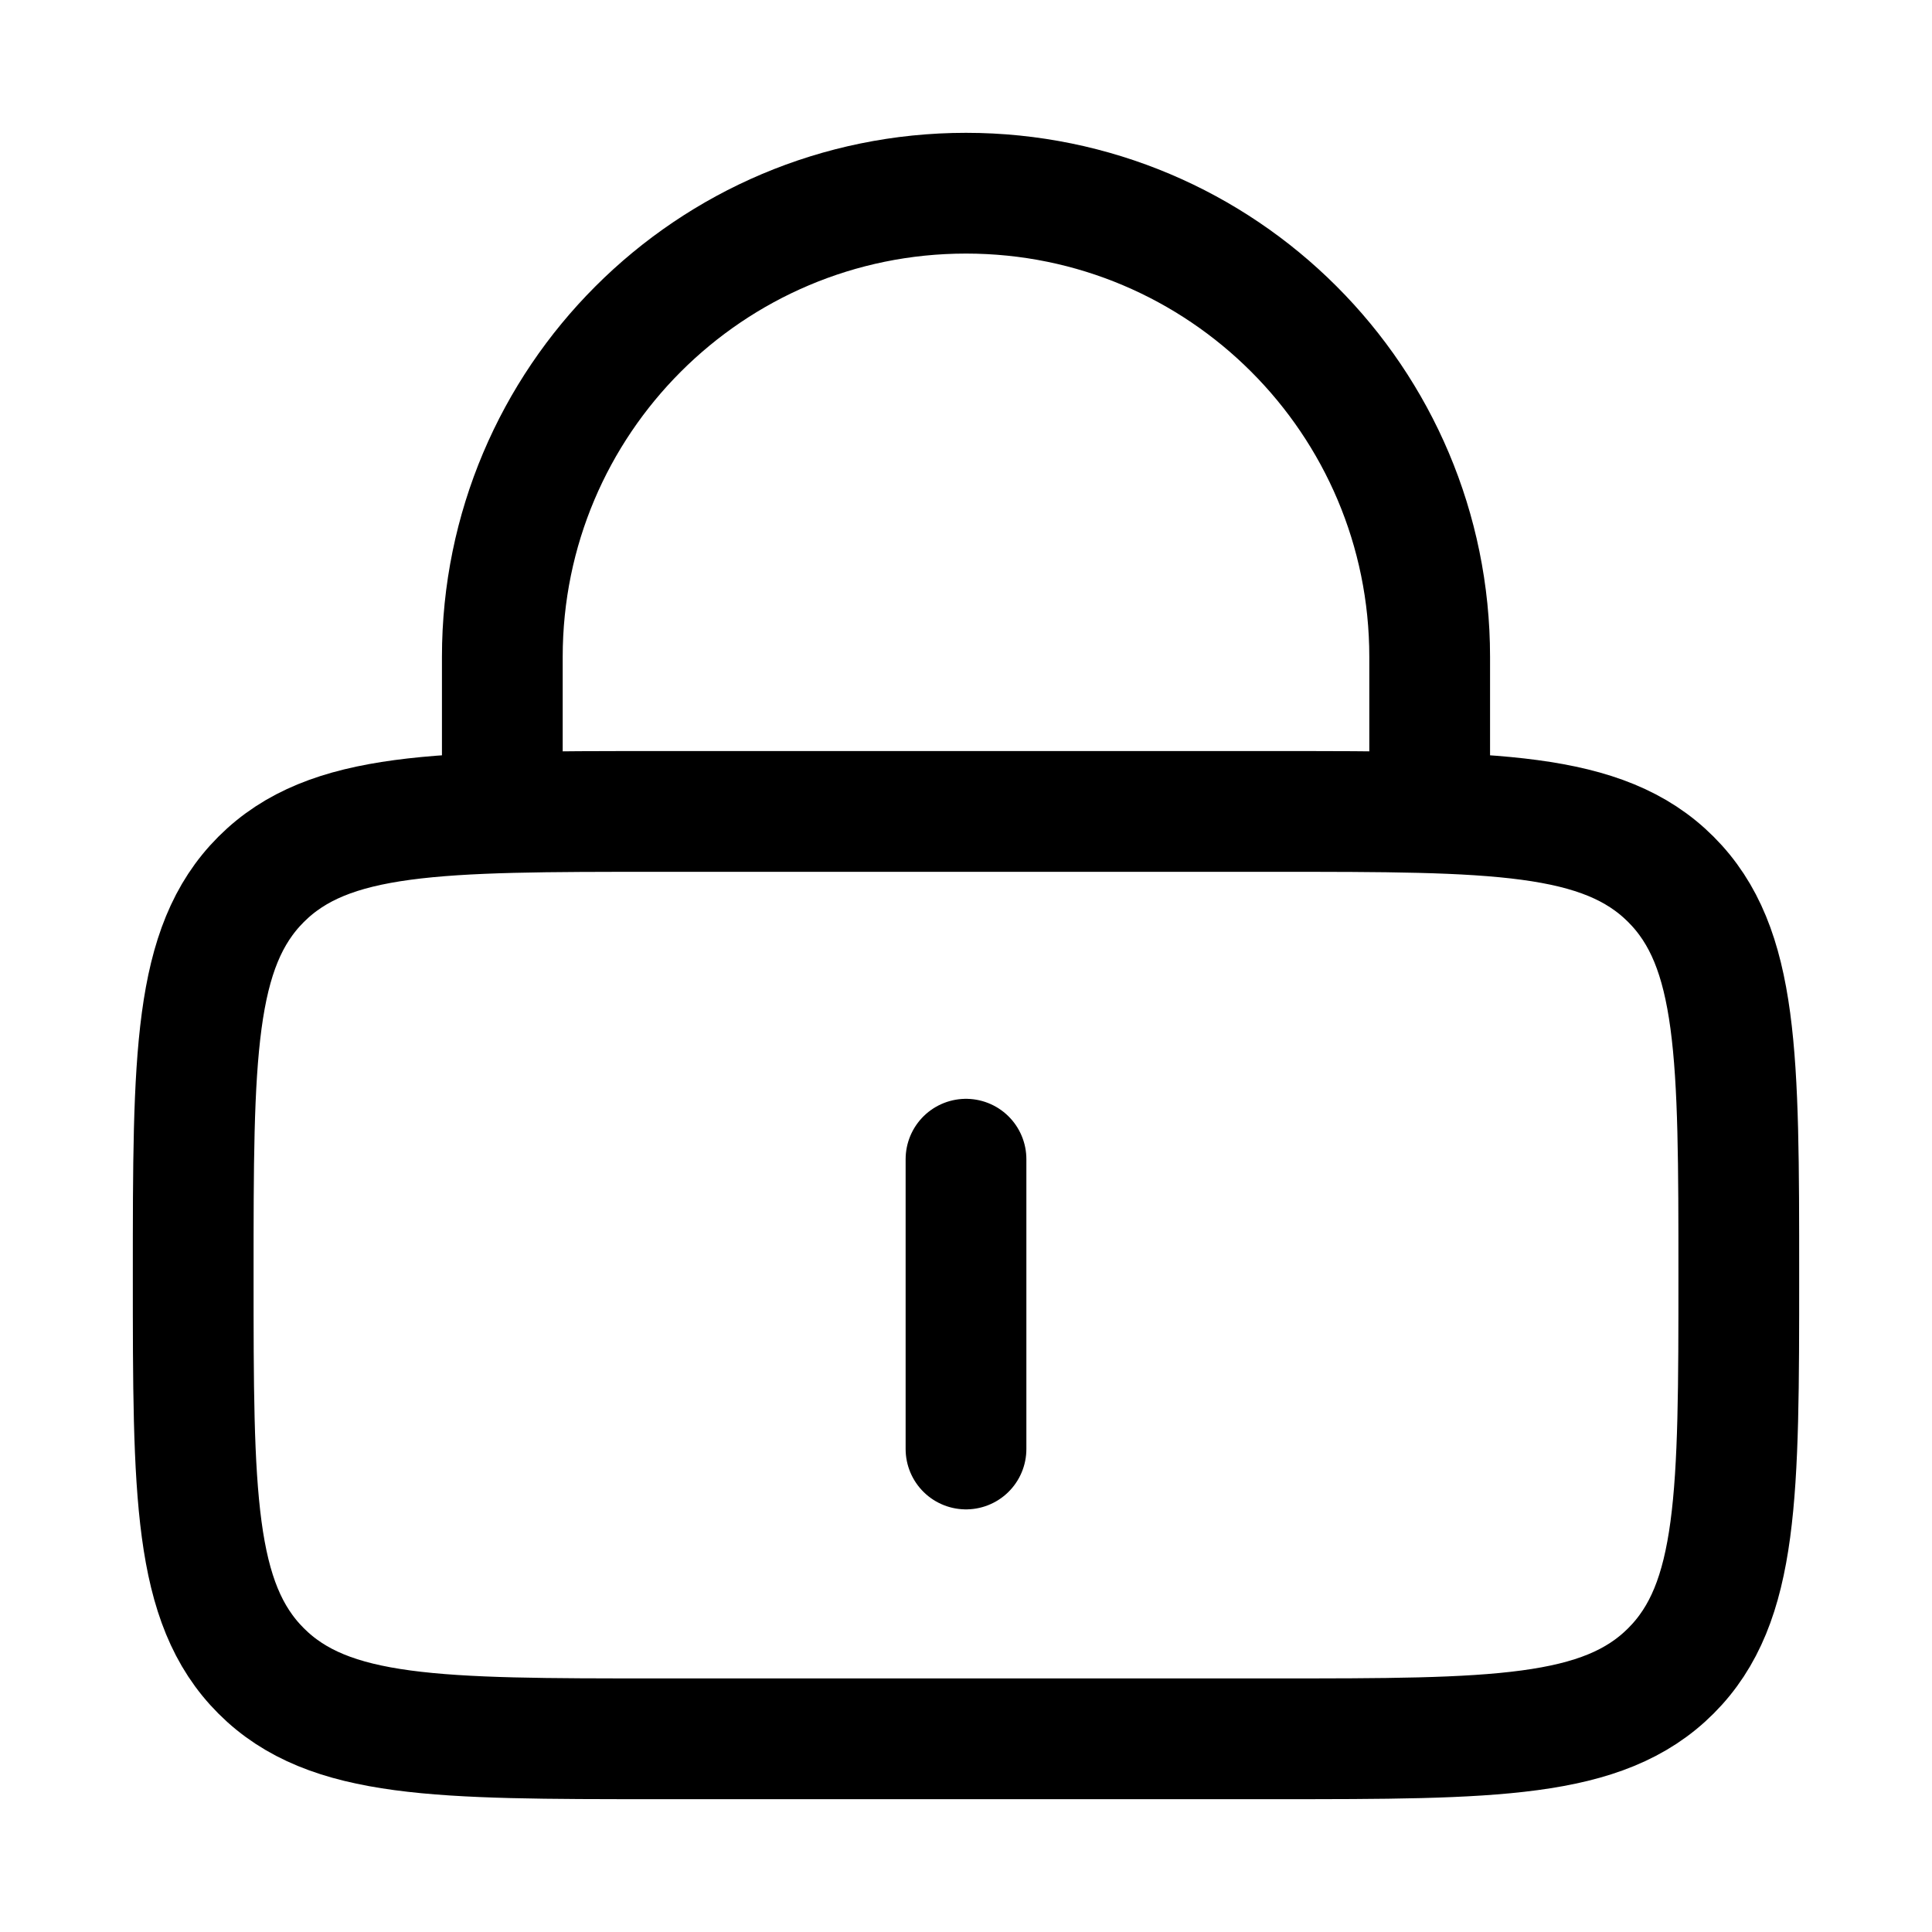 <svg width="20" height="20" viewBox="0 0 20 20" fill="none" xmlns="http://www.w3.org/2000/svg">
<path d="M10 12V15M5.2 8.4V6.8C5.2 4.149 7.349 2 10 2C12.651 2 14.8 4.149 14.8 6.8V8.4M2 13.2C2 10.937 2 9.806 2.703 9.103C3.406 8.4 4.537 8.4 6.8 8.4H13.2C15.463 8.4 16.594 8.4 17.297 9.103C18 9.806 18 10.937 18 13.2C18 15.463 18 16.594 17.297 17.297C16.594 18 15.463 18 13.2 18H6.8C4.537 18 3.406 18 2.703 17.297C2 16.594 2 15.463 2 13.2Z" stroke="currentColor" stroke-width="1.25" stroke-linecap="round"/>
</svg>
